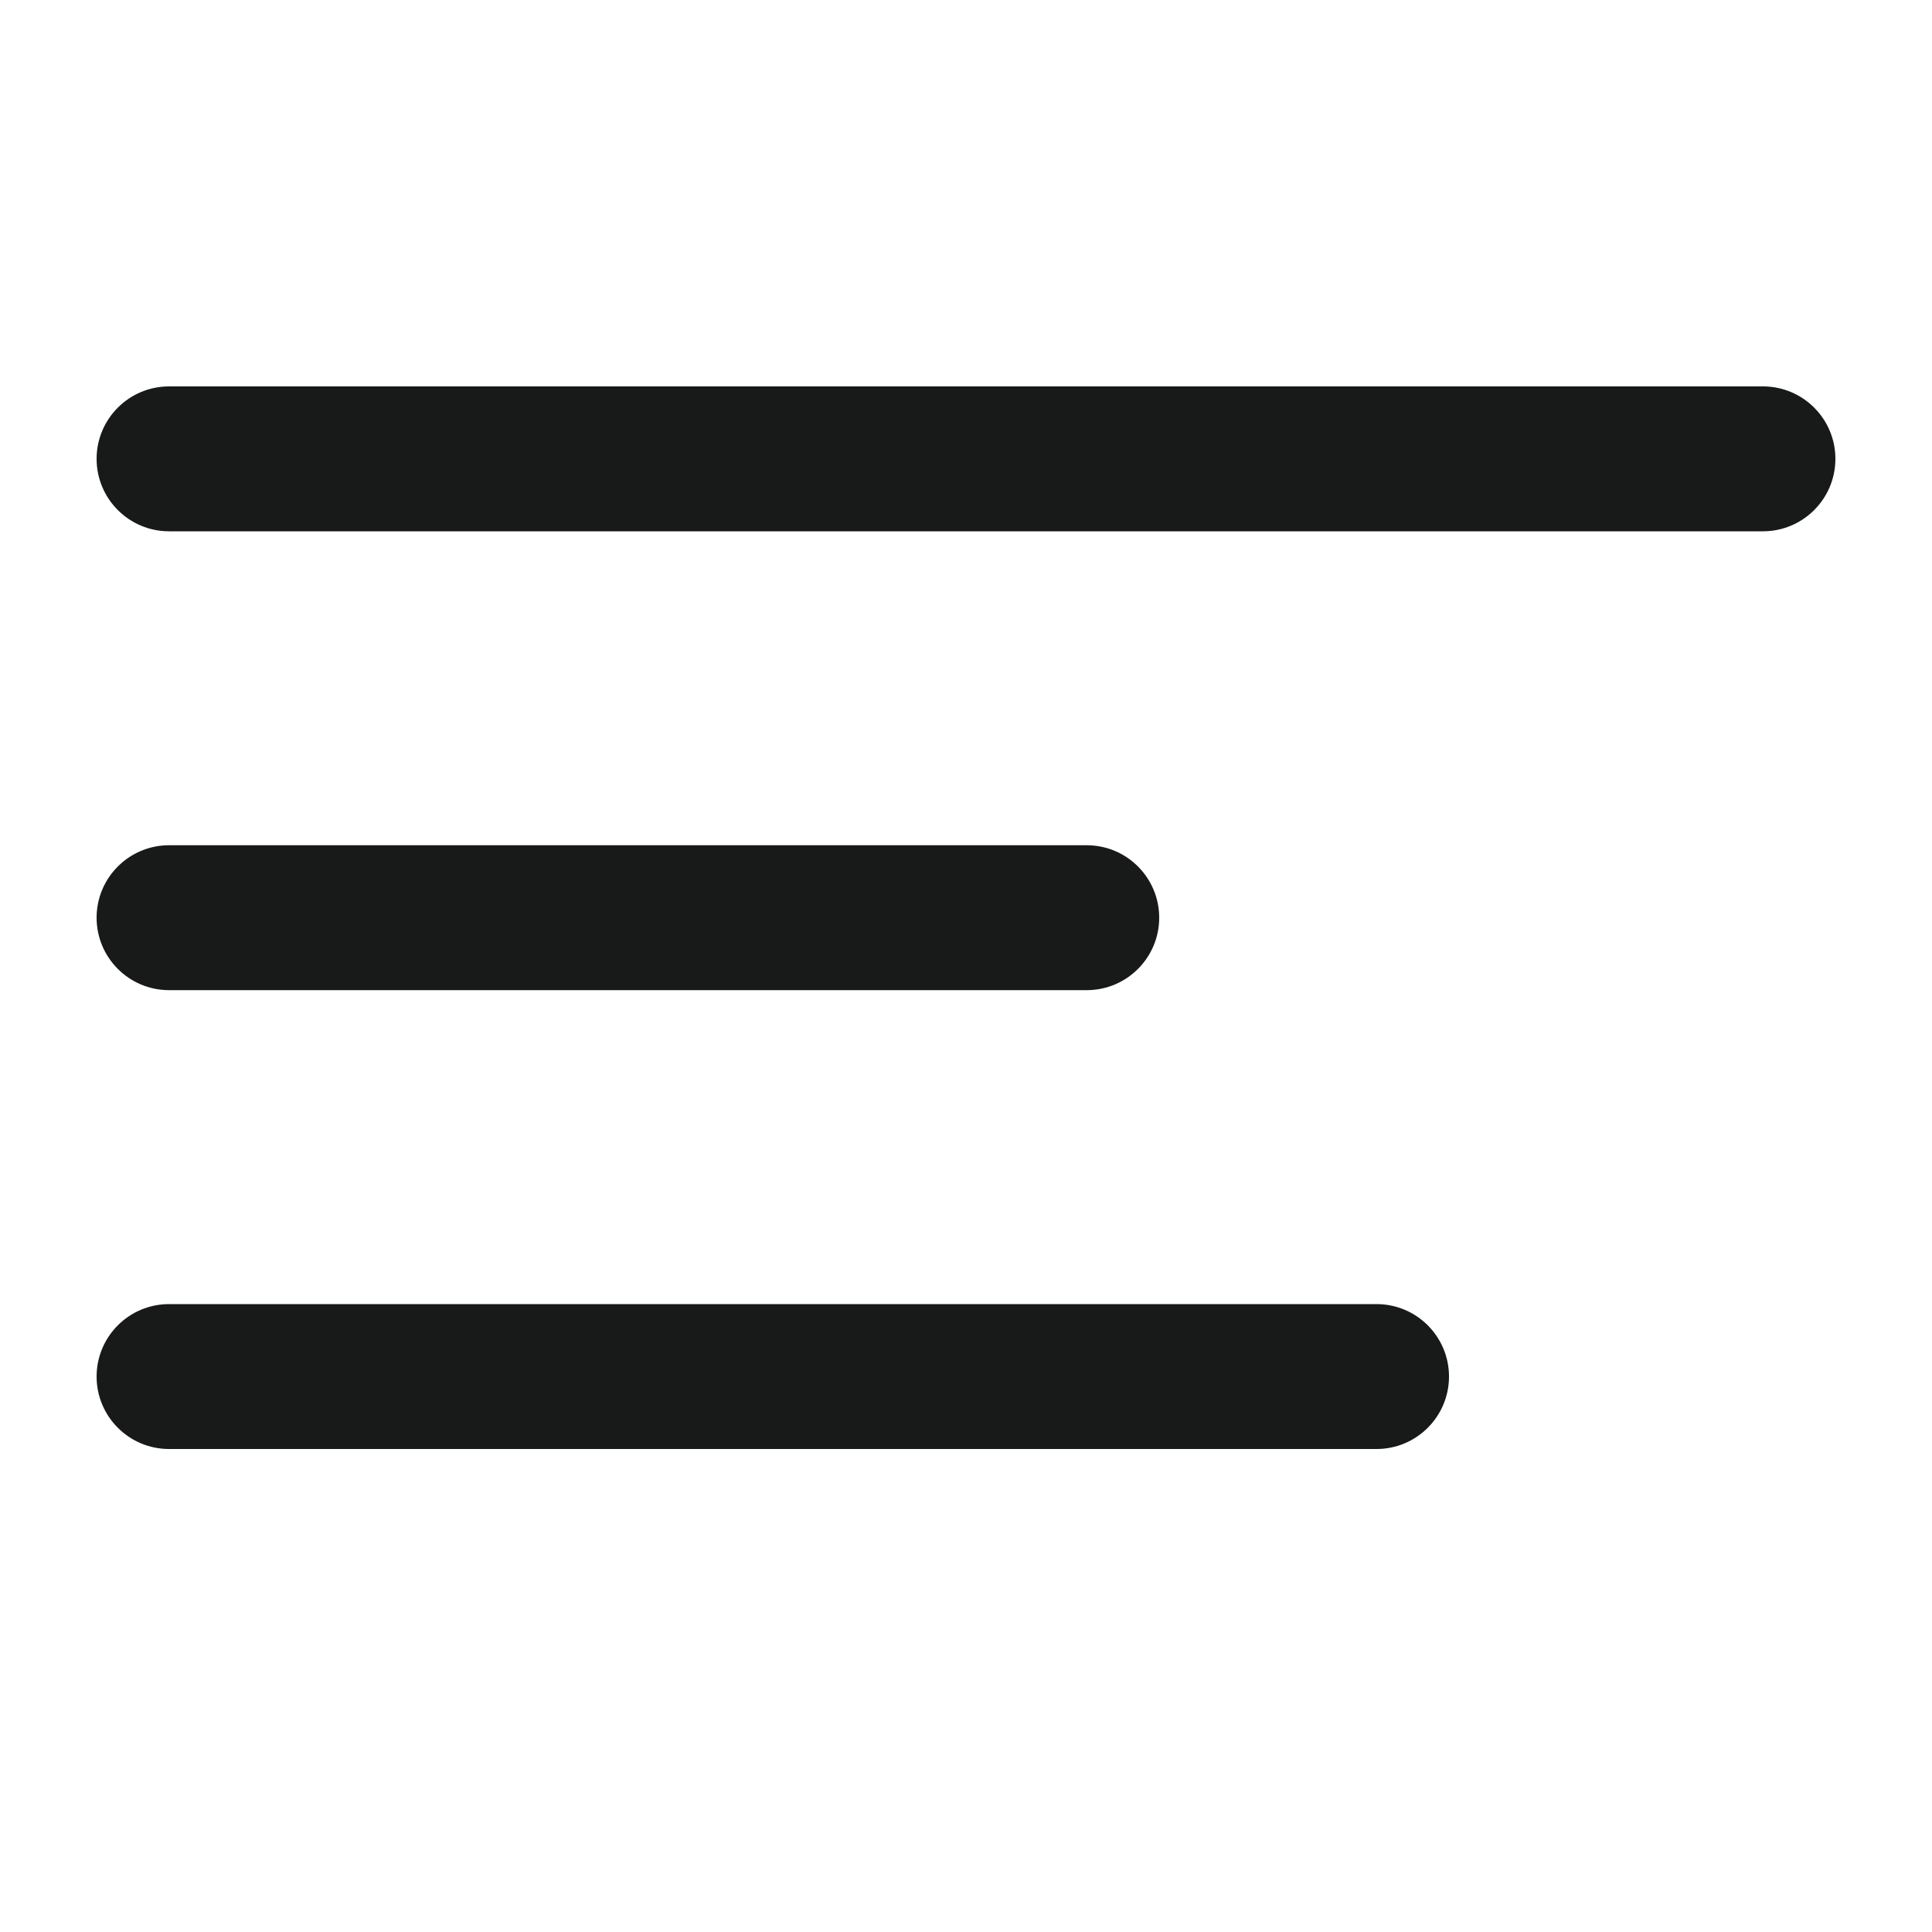 <svg width="20" height="20" viewBox="0 0 20 20" fill="none" xmlns="http://www.w3.org/2000/svg">
<path d="M1 4.75C1 4.336 1.336 4 1.75 4H18.25C18.664 4 19 4.336 19 4.75C19 5.164 18.664 5.5 18.25 5.5H1.75C1.336 5.5 1 5.164 1 4.75Z" fill="#171A19"/>
<path d="M1.75 8.75C1.336 8.75 1 9.086 1 9.5C1 9.914 1.336 10.25 1.75 10.25H11.25C11.664 10.25 12 9.914 12 9.5C12 9.086 11.664 8.75 11.25 8.75H1.75Z" fill="#171A19"/>
<path d="M1 14.25C1 13.836 1.336 13.5 1.75 13.5H14.25C14.664 13.5 15 13.836 15 14.25C15 14.664 14.664 15 14.25 15H1.75C1.336 15 1 14.664 1 14.25Z" fill="#171A19"/>
</svg>
